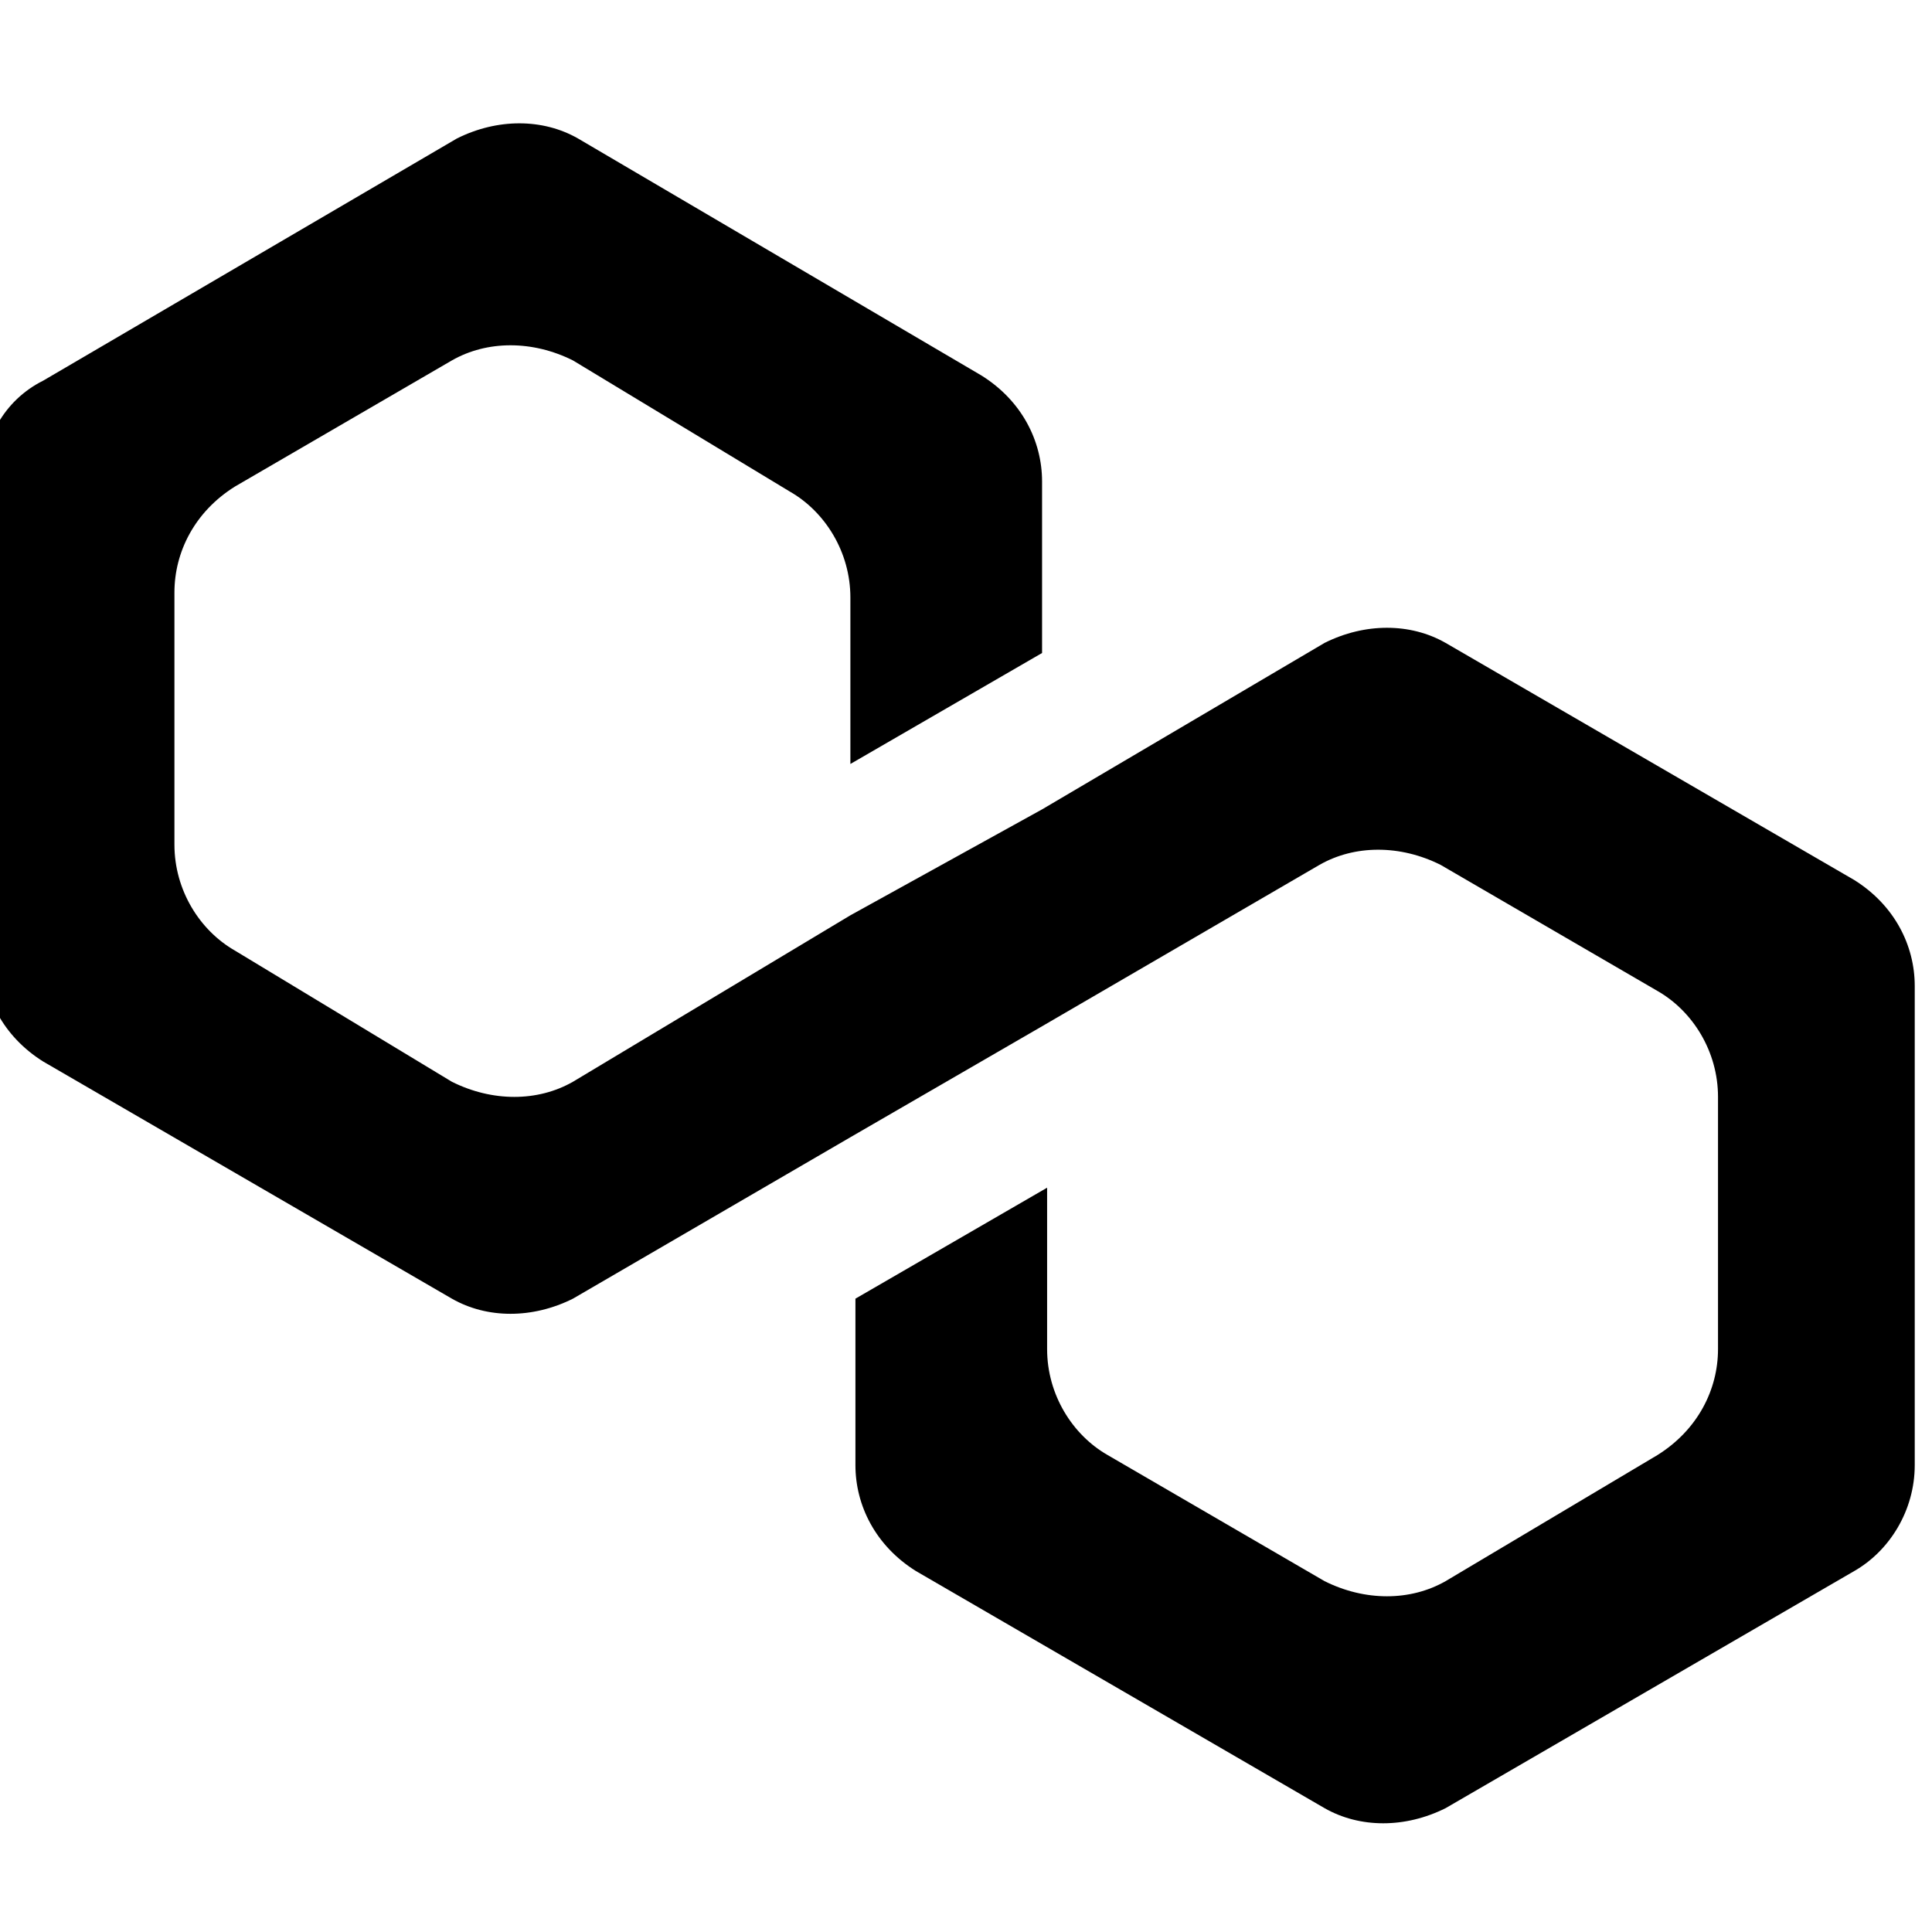 <!-- Generated by IcoMoon.io -->
<svg version="1.1" xmlns="http://www.w3.org/2000/svg" fill="currentColor" viewBox="0 0 375 375">
<title>polygon</title>
<path d="M280.594 124.789c-6.855-3.916-15.666-3.916-23.498 0l-54.831 32.31-37.206 20.562-53.851 32.309c-6.854 3.917-15.666 3.917-23.499 0l-42.102-25.456c-6.854-3.916-11.749-11.748-11.749-20.561v-48.955c0-7.833 3.916-15.666 11.749-20.561l42.102-24.478c6.854-3.916 15.666-3.916 23.499 0l42.102 25.457c6.854 3.916 11.749 11.749 11.749 20.561v32.31l37.206-21.54v-33.29c0-7.833-3.916-15.666-11.748-20.561l-78.33-46.018c-6.854-3.916-15.666-3.916-23.499 0l-80.287 46.997c-7.833 3.916-11.75 11.749-11.75 19.582v92.036c0 7.833 3.916 15.666 11.75 20.561l79.308 46.017c6.854 3.917 15.666 3.917 23.499 0l53.851-31.331 37.206-21.541 53.852-31.331c6.853-3.916 15.666-3.916 23.498 0l42.101 24.478c6.855 3.917 11.75 11.75 11.75 20.561v48.956c0 7.833-3.917 15.666-11.75 20.561l-41.122 24.476c-6.855 3.917-15.666 3.917-23.498 0l-42.103-24.476c-6.853-3.917-11.748-11.75-11.748-20.561v-31.333l-37.206 21.541v32.311c0 7.833 3.916 15.666 11.748 20.561l79.309 46.019c6.853 3.916 15.666 3.916 23.498 0l79.308-46.019c6.853-3.916 11.748-11.748 11.748-20.561v-93.016c0-7.833-3.916-15.666-11.748-20.561l-79.308-46.017z"></path>
</svg>
